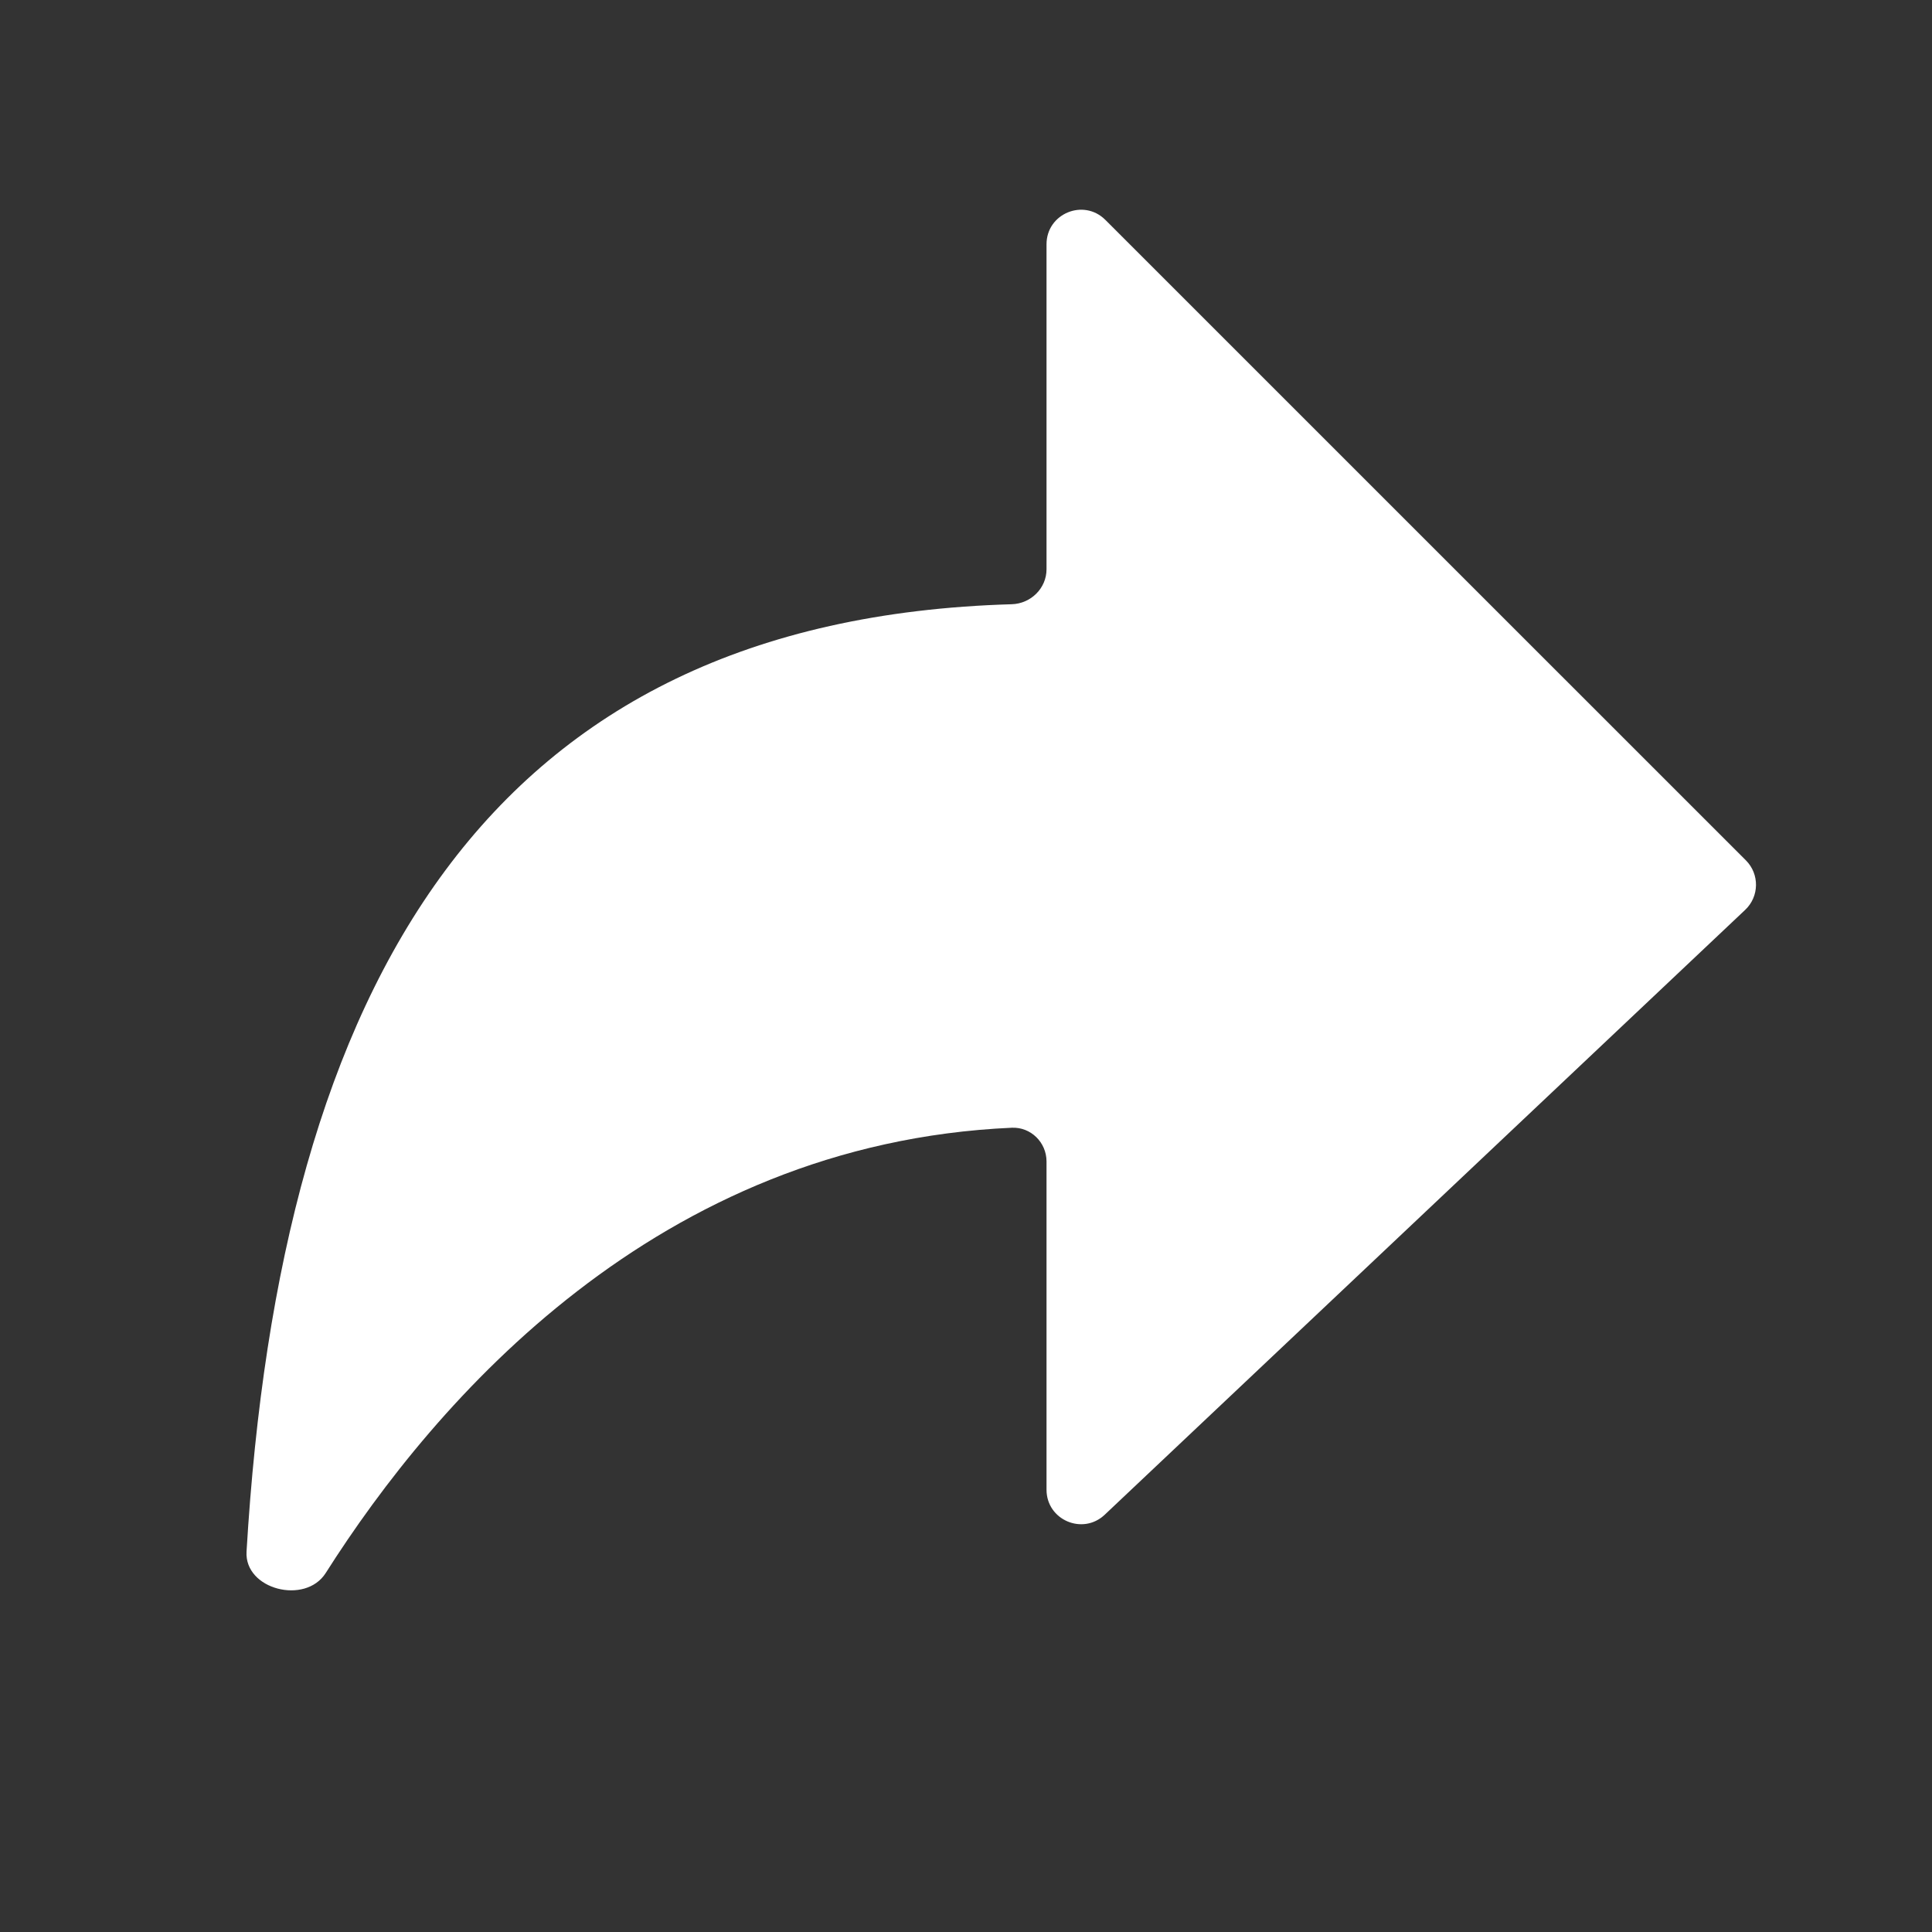 <svg width="28" height="28" viewBox="0 0 28 28" fill="none" xmlns="http://www.w3.org/2000/svg">
<rect x="0" y="0" width="28" height="28" fill="#333333" stroke="none"/>
<path d="M15.167 3.54C15.167 3.095 15.705 2.872 16.02 3.187L25.303 12.469C25.502 12.668 25.497 12.993 25.293 13.186L16.01 21.953C15.691 22.254 15.167 22.028 15.167 21.59V16.833C15.167 16.557 14.94 16.332 14.664 16.344C9.525 16.573 6.315 20.286 4.72 22.798C4.425 23.262 3.541 23.037 3.573 22.487C4.063 14.241 7.073 8.978 14.663 8.757C14.939 8.749 15.167 8.526 15.167 8.25V3.54Z" fill="white"/>
</svg>
